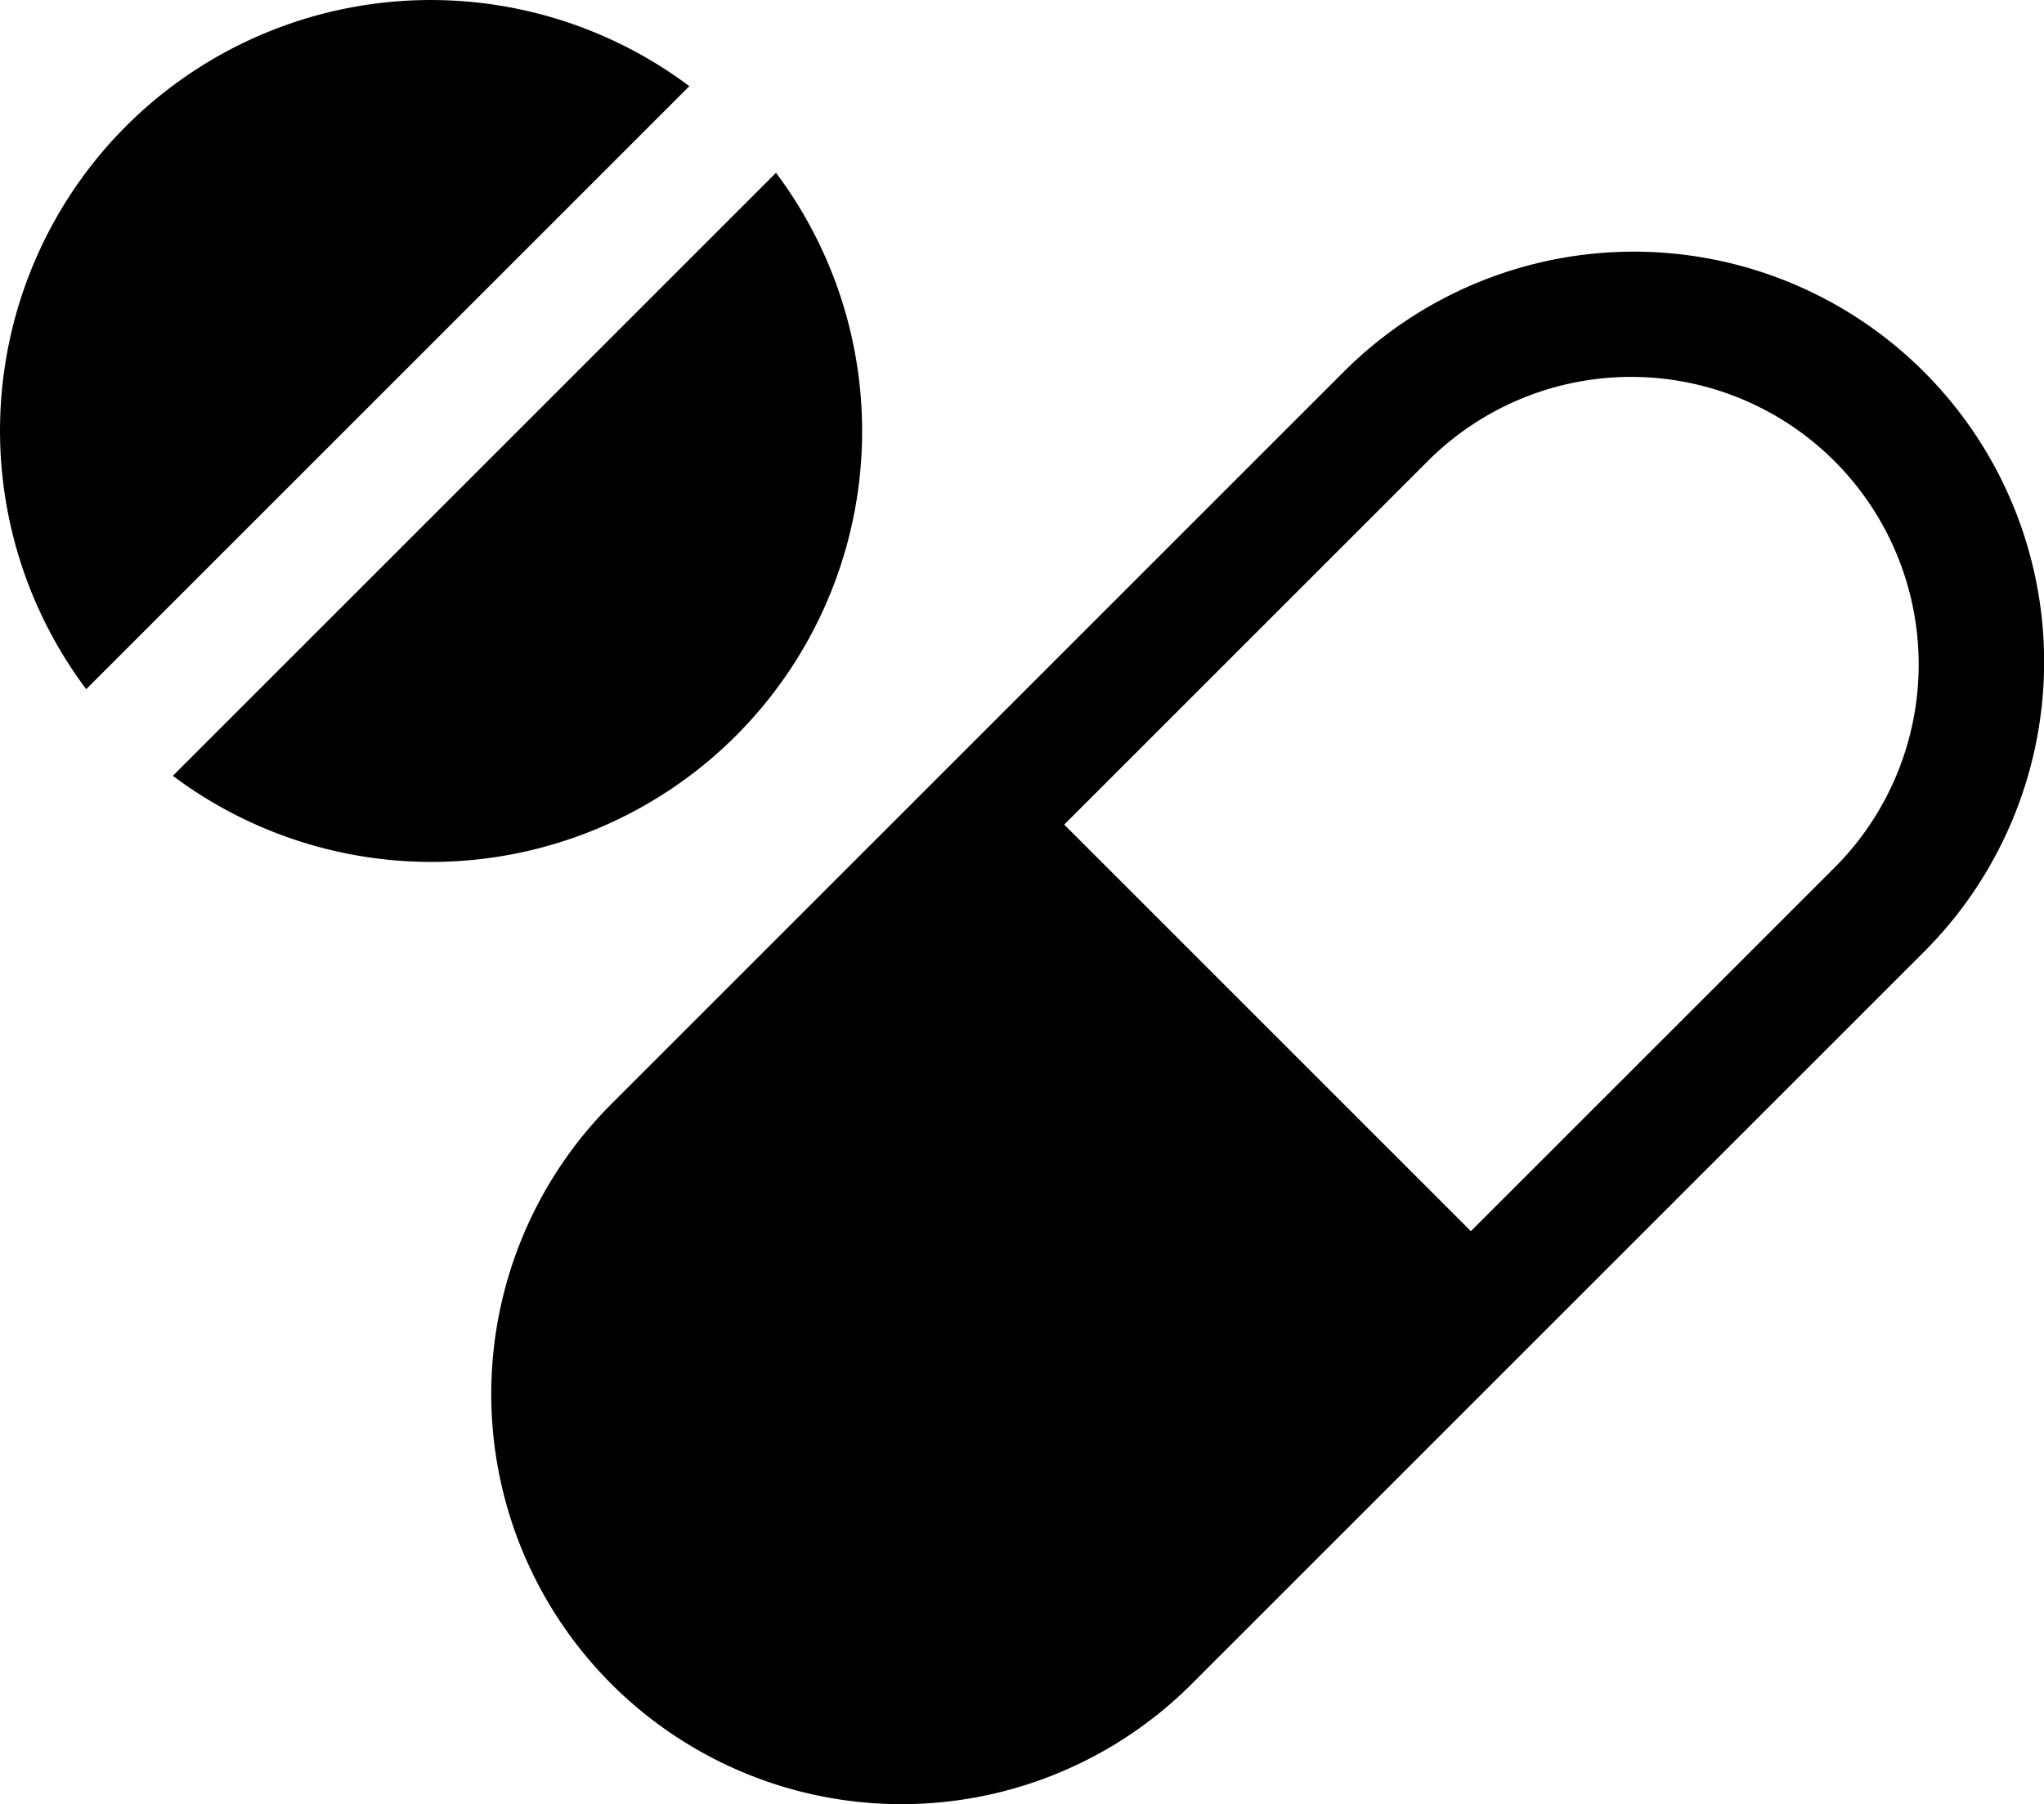 <svg xmlns="http://www.w3.org/2000/svg" width="23" height="20.306" viewBox="0 0 23 20.306">
  <g id="Medicine" transform="translate(-56.021 -79.446)">
    <path id="Caminho_58" data-name="Caminho 58" d="M168.238,130.044a4.616,4.616,0,0,0-6.527,0l-4.121,4.121h0l-4.121,4.121A4.616,4.616,0,1,0,160,144.813l4.121-4.121,4.121-4.121A4.616,4.616,0,0,0,168.238,130.044Zm-.976,5.552-4.121,4.121-4.576-4.576,4.121-4.121a3.236,3.236,0,0,1,4.576,4.576Z" transform="translate(-90.569 -46.414)"/>
    <path id="Caminho_59" data-name="Caminho 59" d="M96.637,113.276l-6.787,6.787a4.848,4.848,0,0,0,6.787-6.787Z" transform="translate(-31.884 -31.885)"/>
    <path id="Caminho_60" data-name="Caminho 60" d="M57.44,80.865a4.851,4.851,0,0,0-.449,6.338l6.787-6.787A4.851,4.851,0,0,0,57.44,80.865Z" transform="translate(0 0)"/>
  </g>
</svg>
